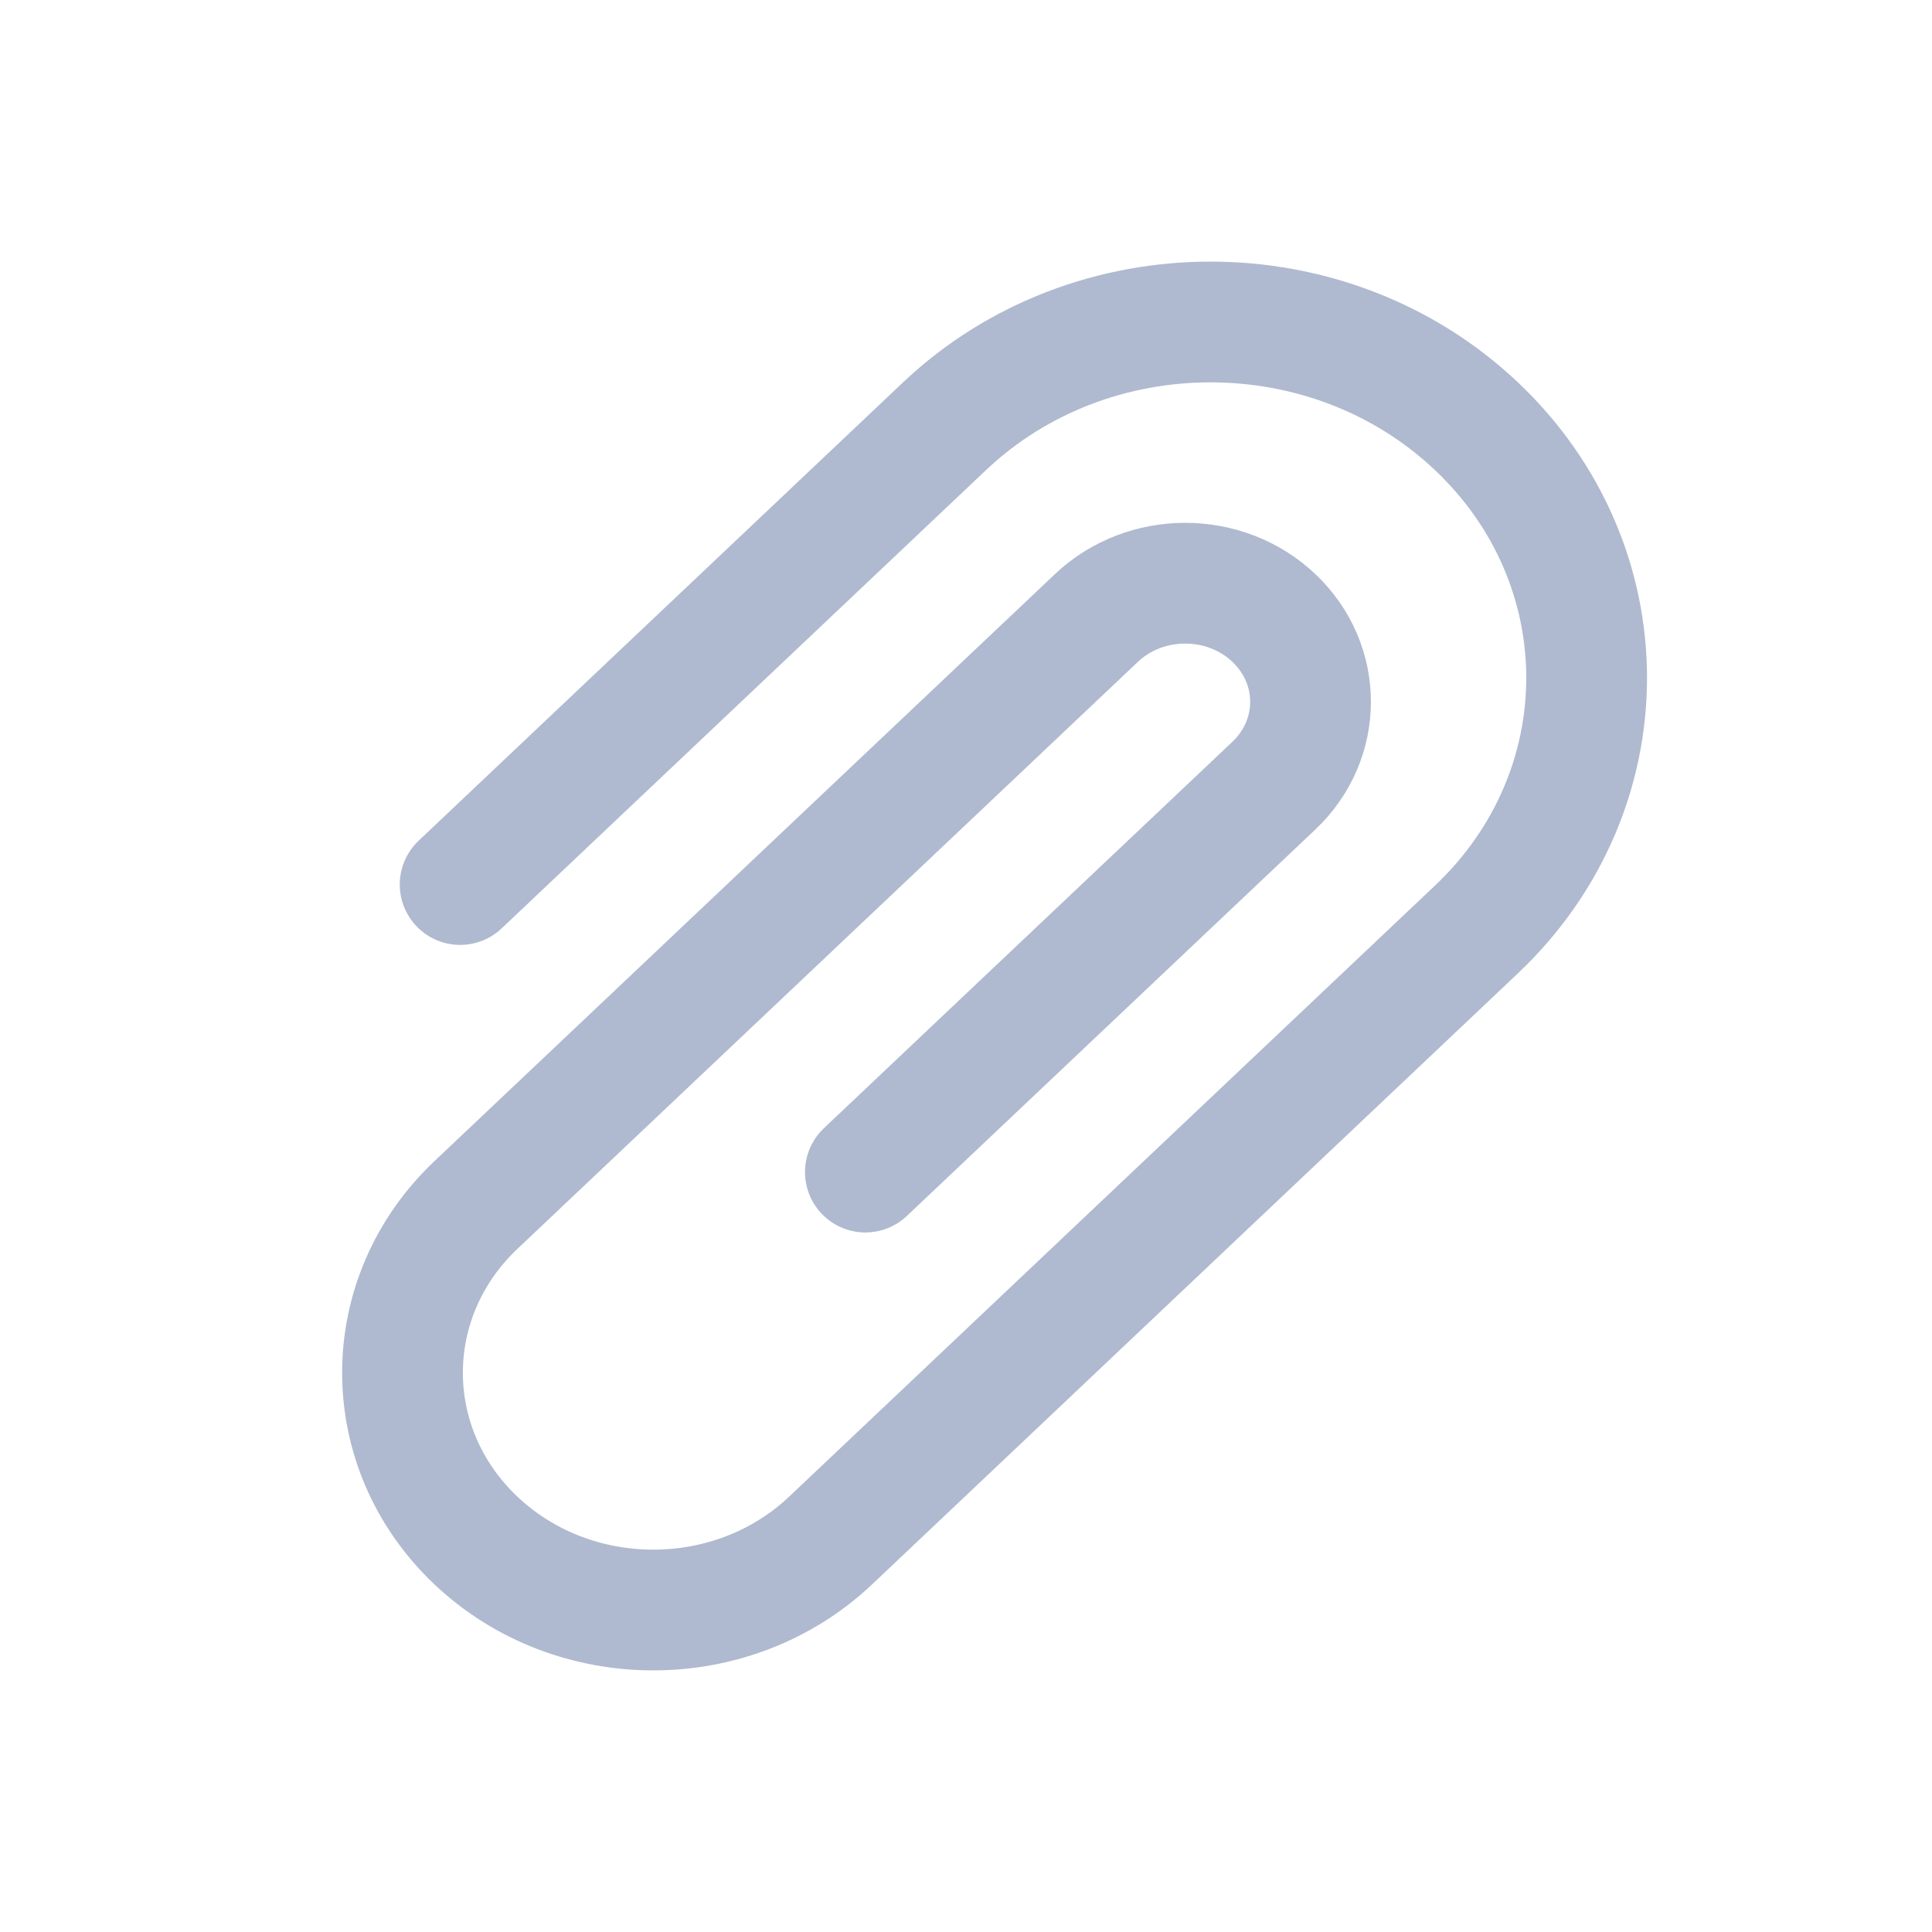 <svg width="24" height="24" viewBox="0 0 24 24" fill="none" xmlns="http://www.w3.org/2000/svg">
<path d="M10.75 14.56L12.441 12.96L15.824 9.76C16.432 9.184 16.432 8.252 15.824 7.676C15.216 7.101 14.23 7.101 13.621 7.676L5.912 14.969C4.696 16.12 4.696 17.986 5.912 19.137C7.129 20.288 9.101 20.288 10.318 19.137L18.341 11.546C20.166 9.82 20.166 7.021 18.341 5.295C16.517 3.568 13.558 3.568 11.733 5.295L7.722 9.09L5.716 10.988" stroke="#AFBAD0" stroke-width="1.5" stroke-linecap="round" stroke-linejoin="round"/>
</svg>
